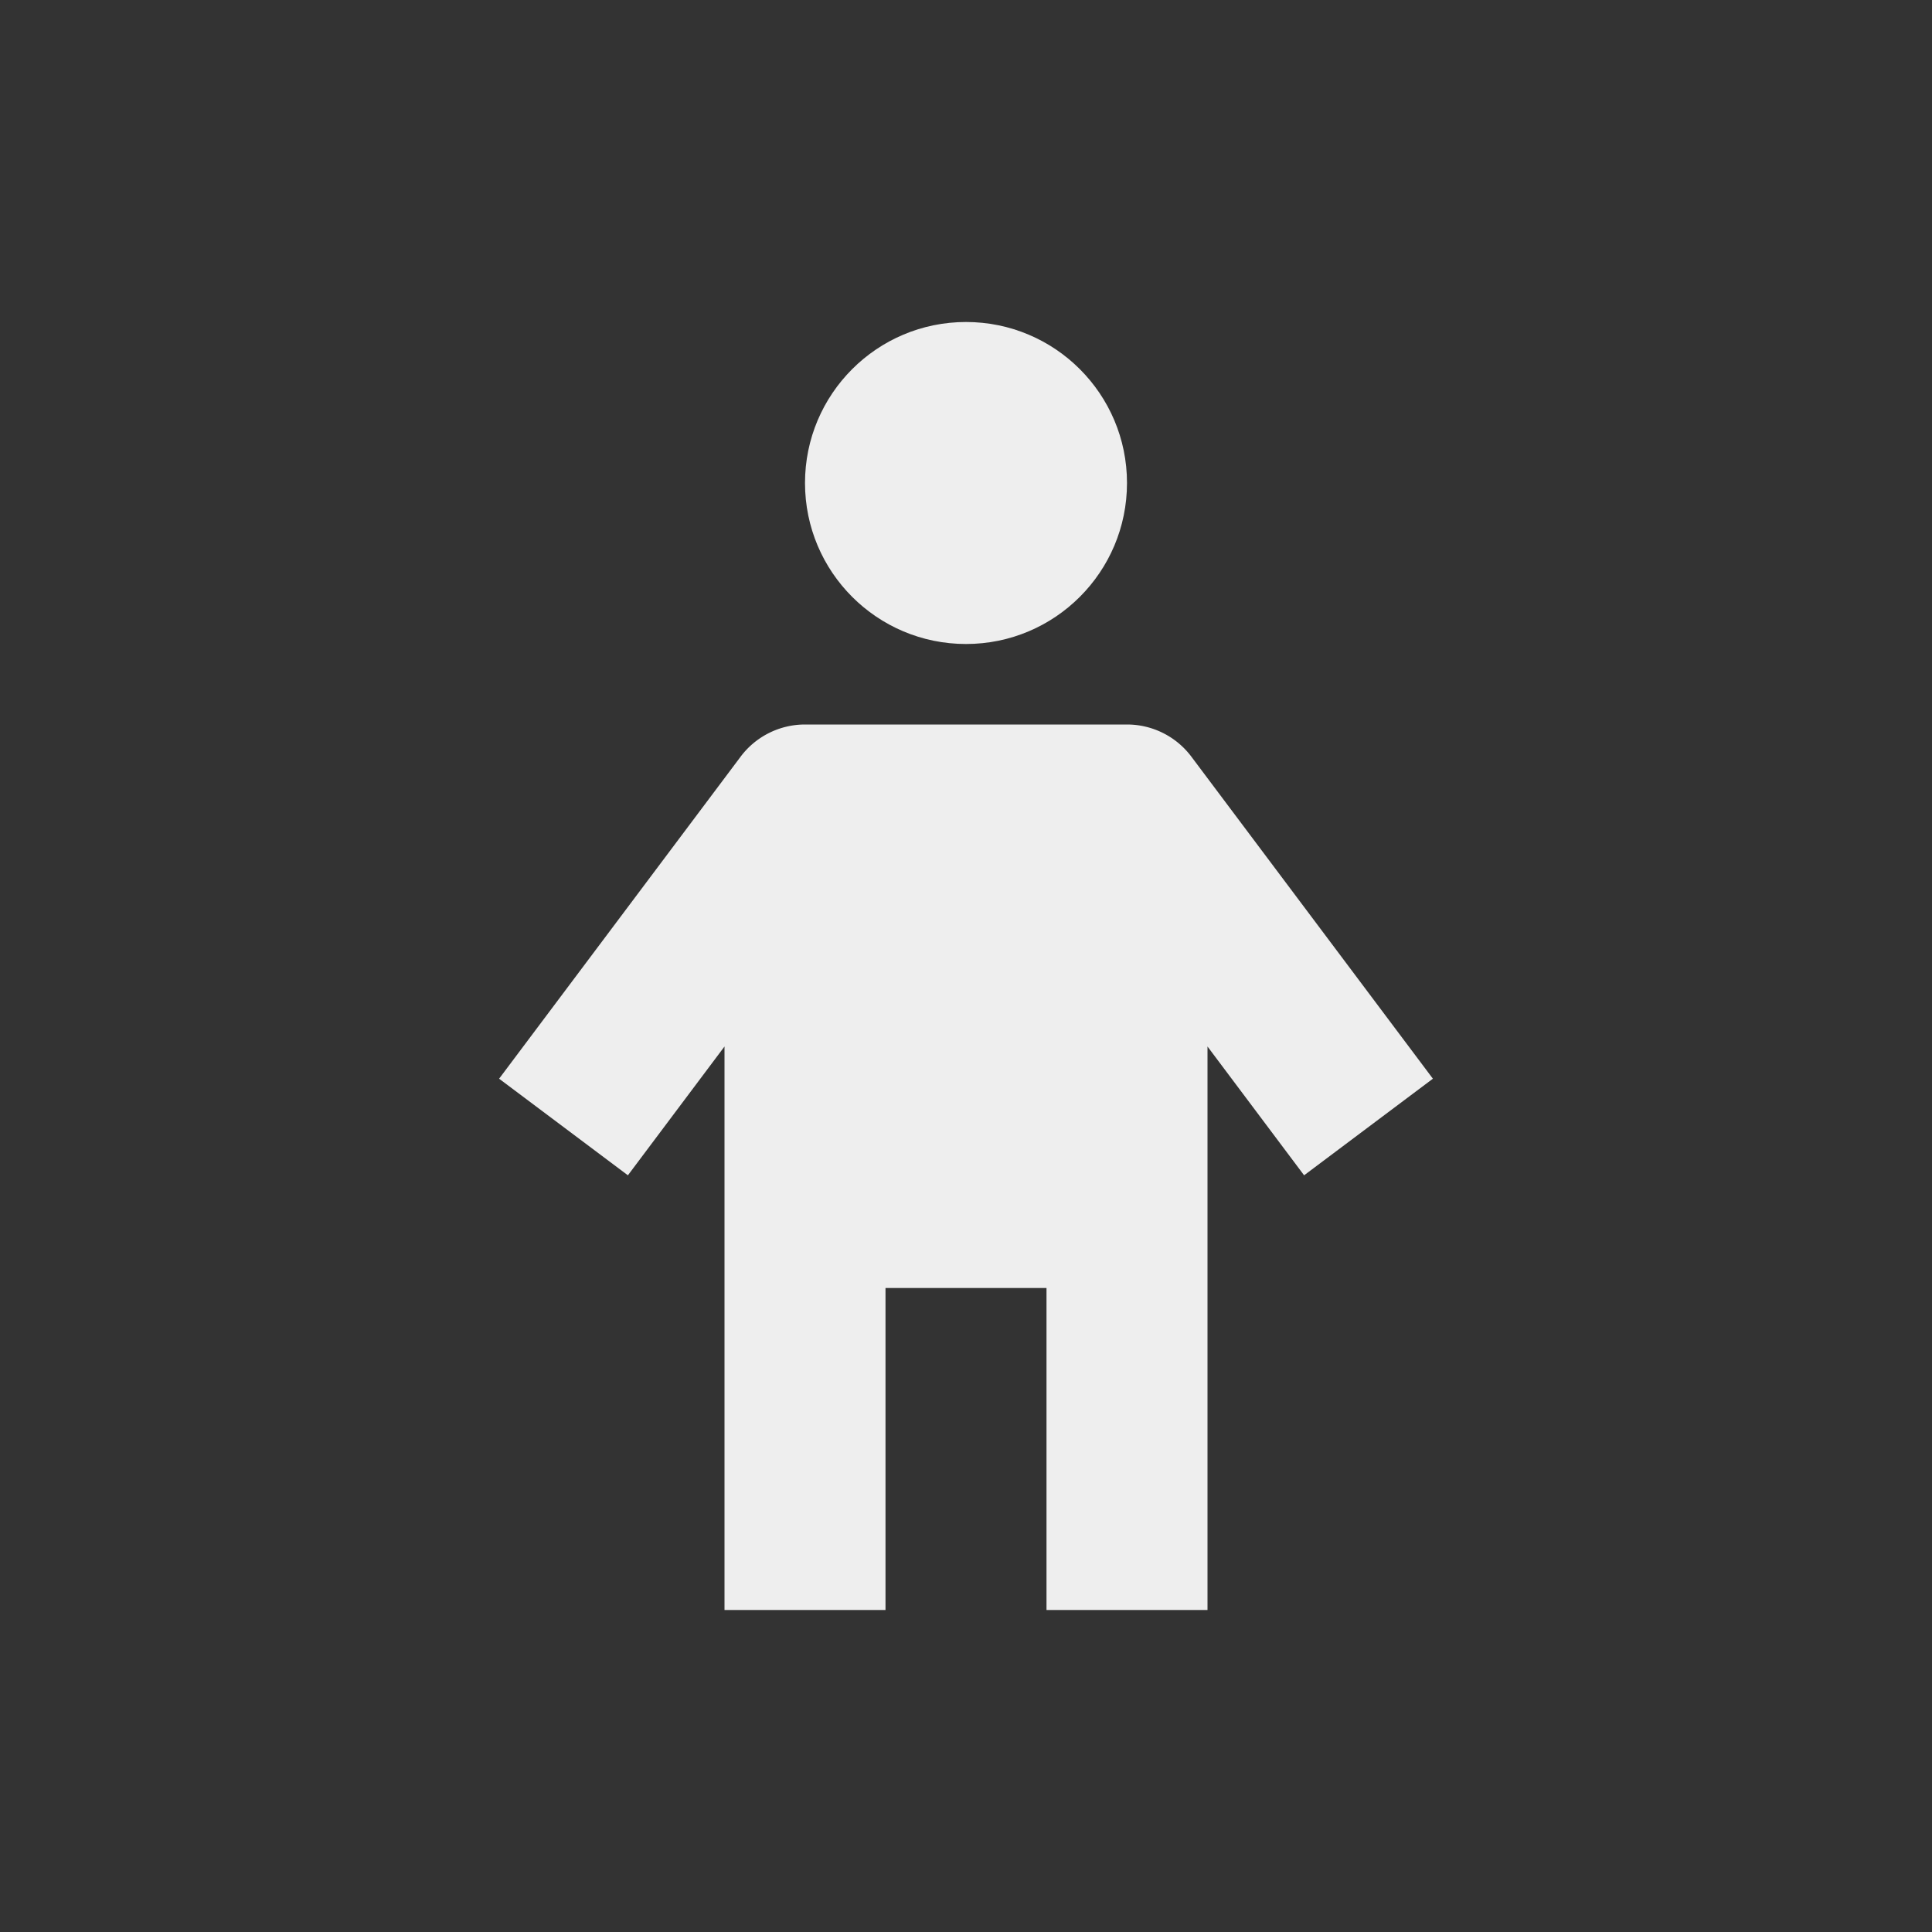 <svg xmlns="http://www.w3.org/2000/svg" width="240" height="240" viewBox="0 0 24 24" style="fill: rgba(238, 238, 238, 1);transform: ;msFilter:;"><rect x="0" y="0" width="24" height="24" fill="#333333" stroke="none"/><circle cx="12" cy="6" r="2"></circle><path d="M14 9h-4a1 1 0 0 0-.8.4l-3 4 1.6 1.2L9 13v7h2v-4h2v4h2v-7l1.2 1.6 1.6-1.2-3-4A1 1 0 0 0 14 9z"></path></svg>